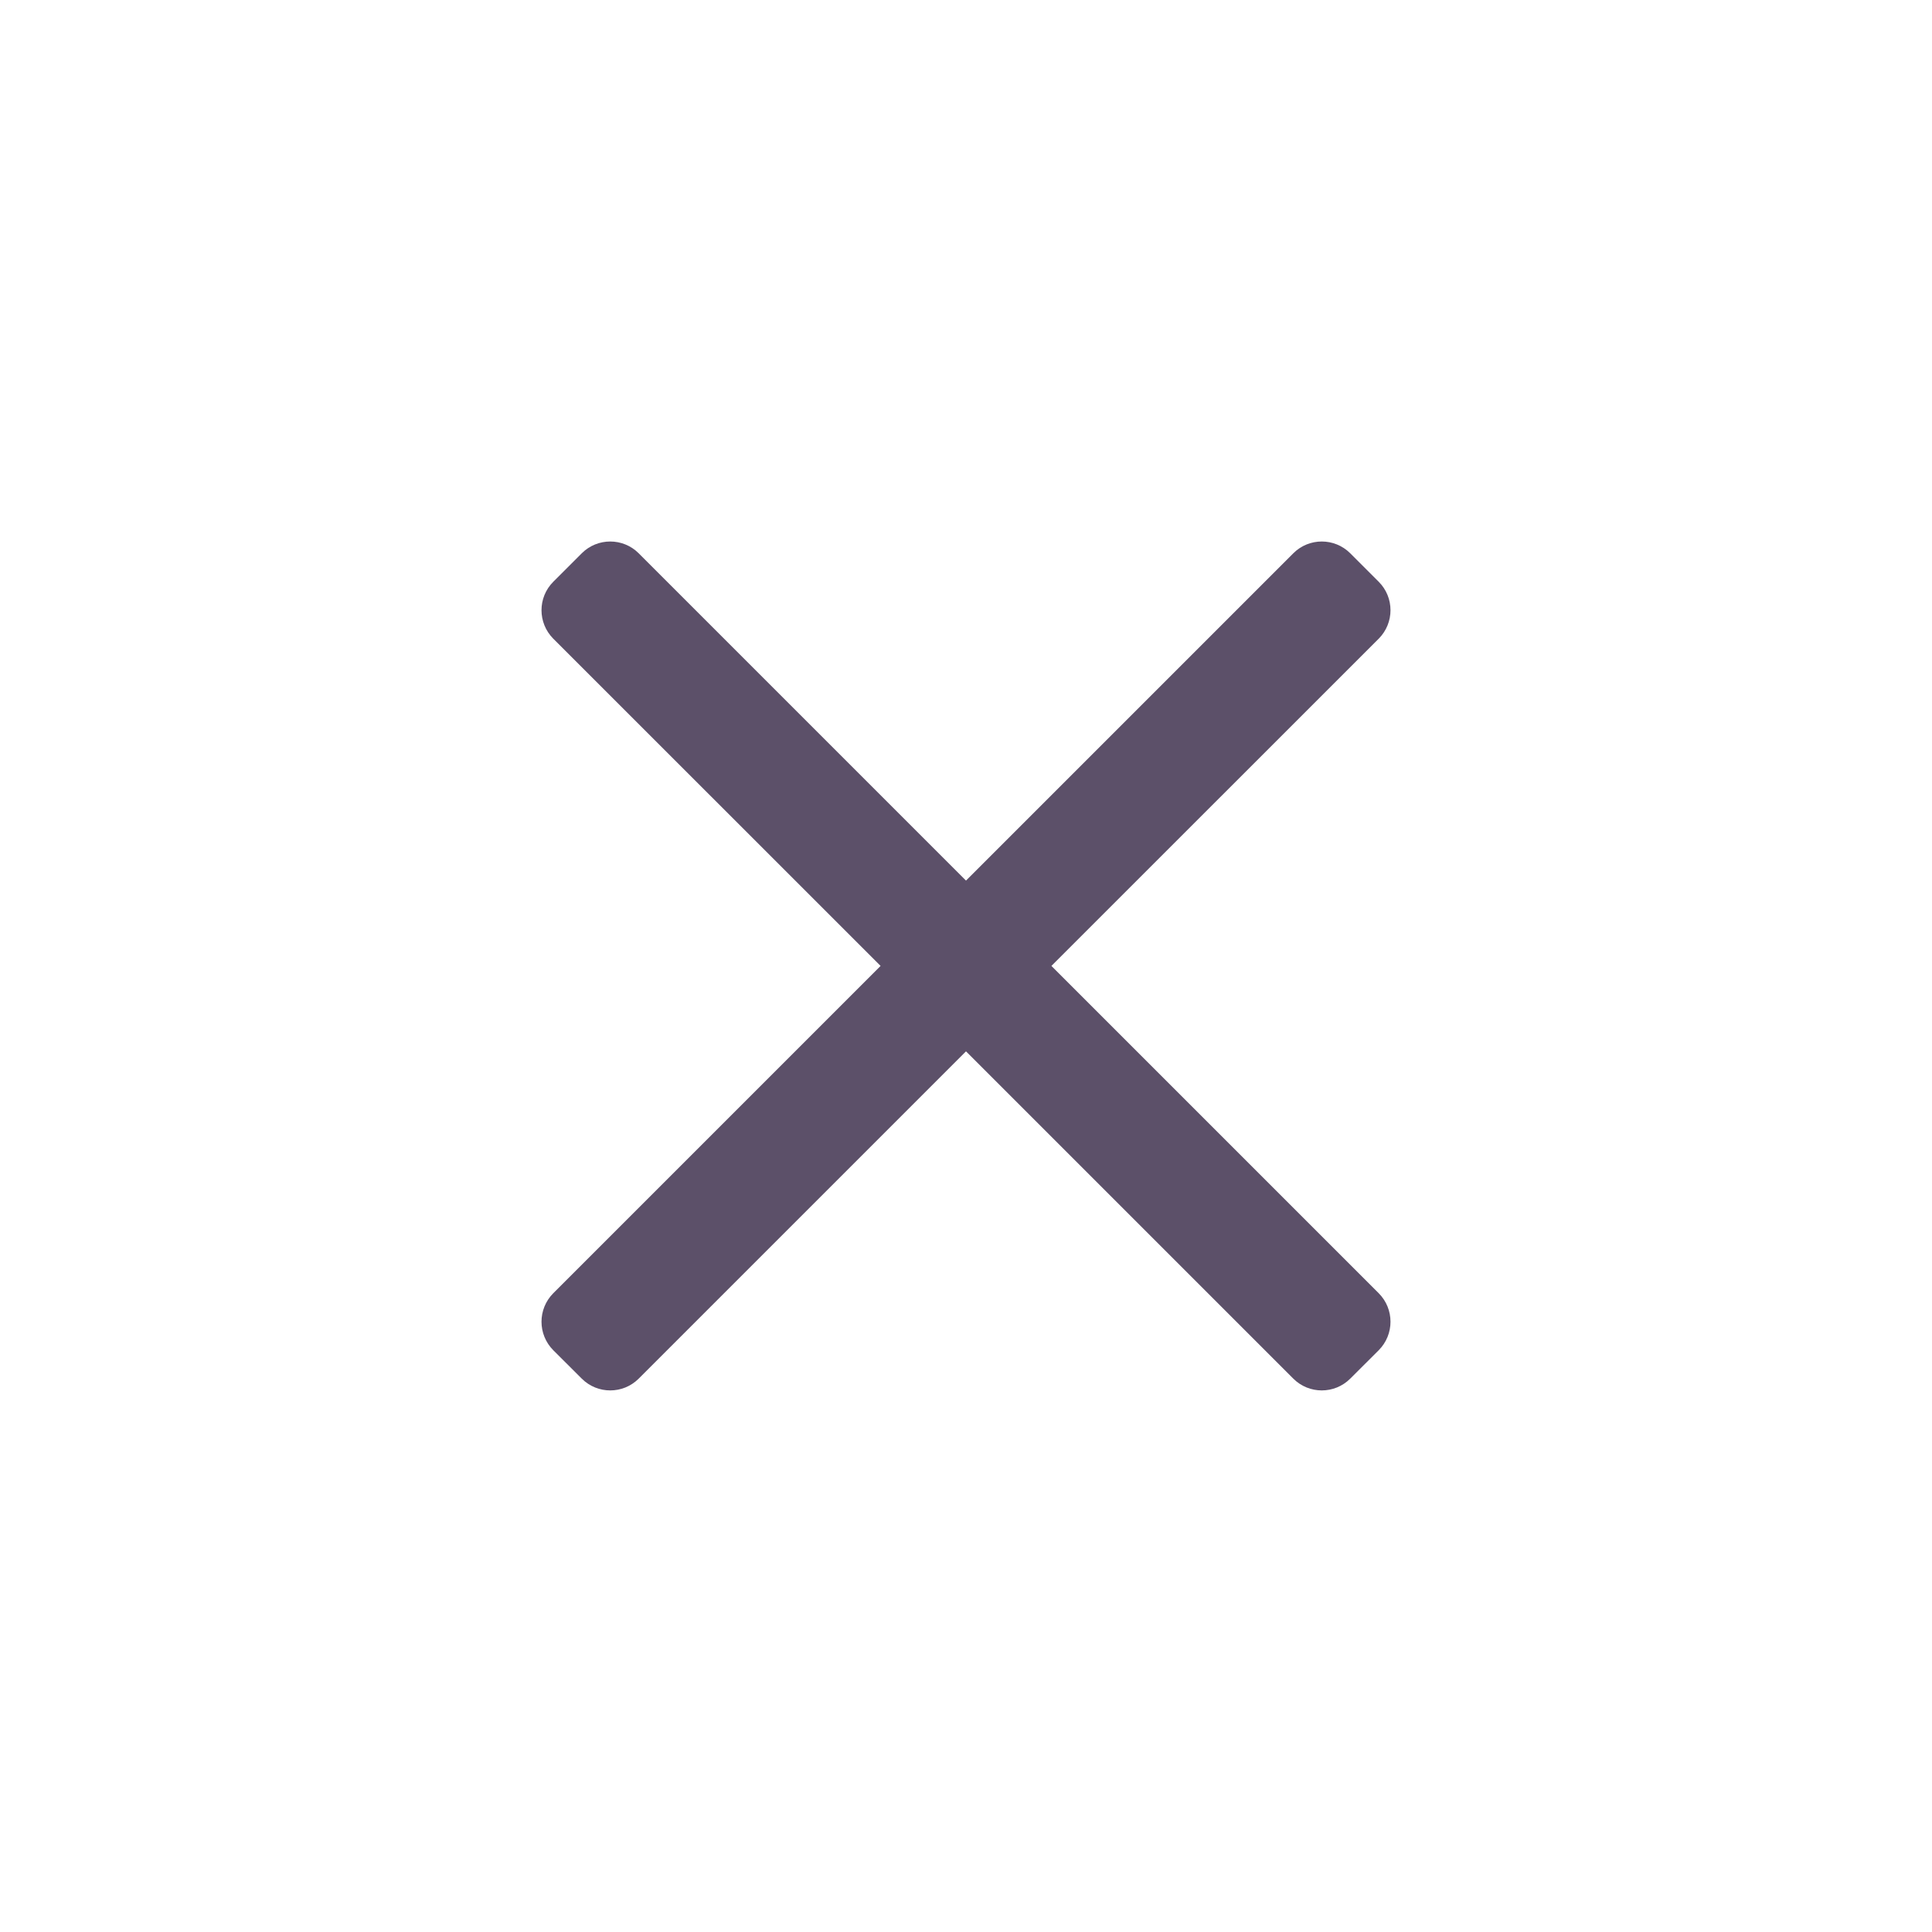 <svg width="24" height="24" viewBox="0 0 24 24" fill="none" xmlns="http://www.w3.org/2000/svg">
<path d="M17.127 16.773L16.773 17.126C16.578 17.321 16.261 17.321 16.066 17.126L12 13.06L7.934 17.126C7.739 17.321 7.422 17.321 7.227 17.126L6.873 16.773C6.678 16.577 6.678 16.261 6.873 16.065L10.939 11.999L6.873 7.934C6.678 7.738 6.678 7.422 6.873 7.227L7.227 6.873C7.422 6.678 7.739 6.678 7.934 6.873L12 10.939L16.066 6.873C16.261 6.678 16.578 6.678 16.773 6.873L17.127 7.227C17.322 7.422 17.322 7.738 17.127 7.934L13.061 11.999L17.127 16.065C17.322 16.261 17.322 16.577 17.127 16.773Z" fill="#5C5069"/>
</svg>
